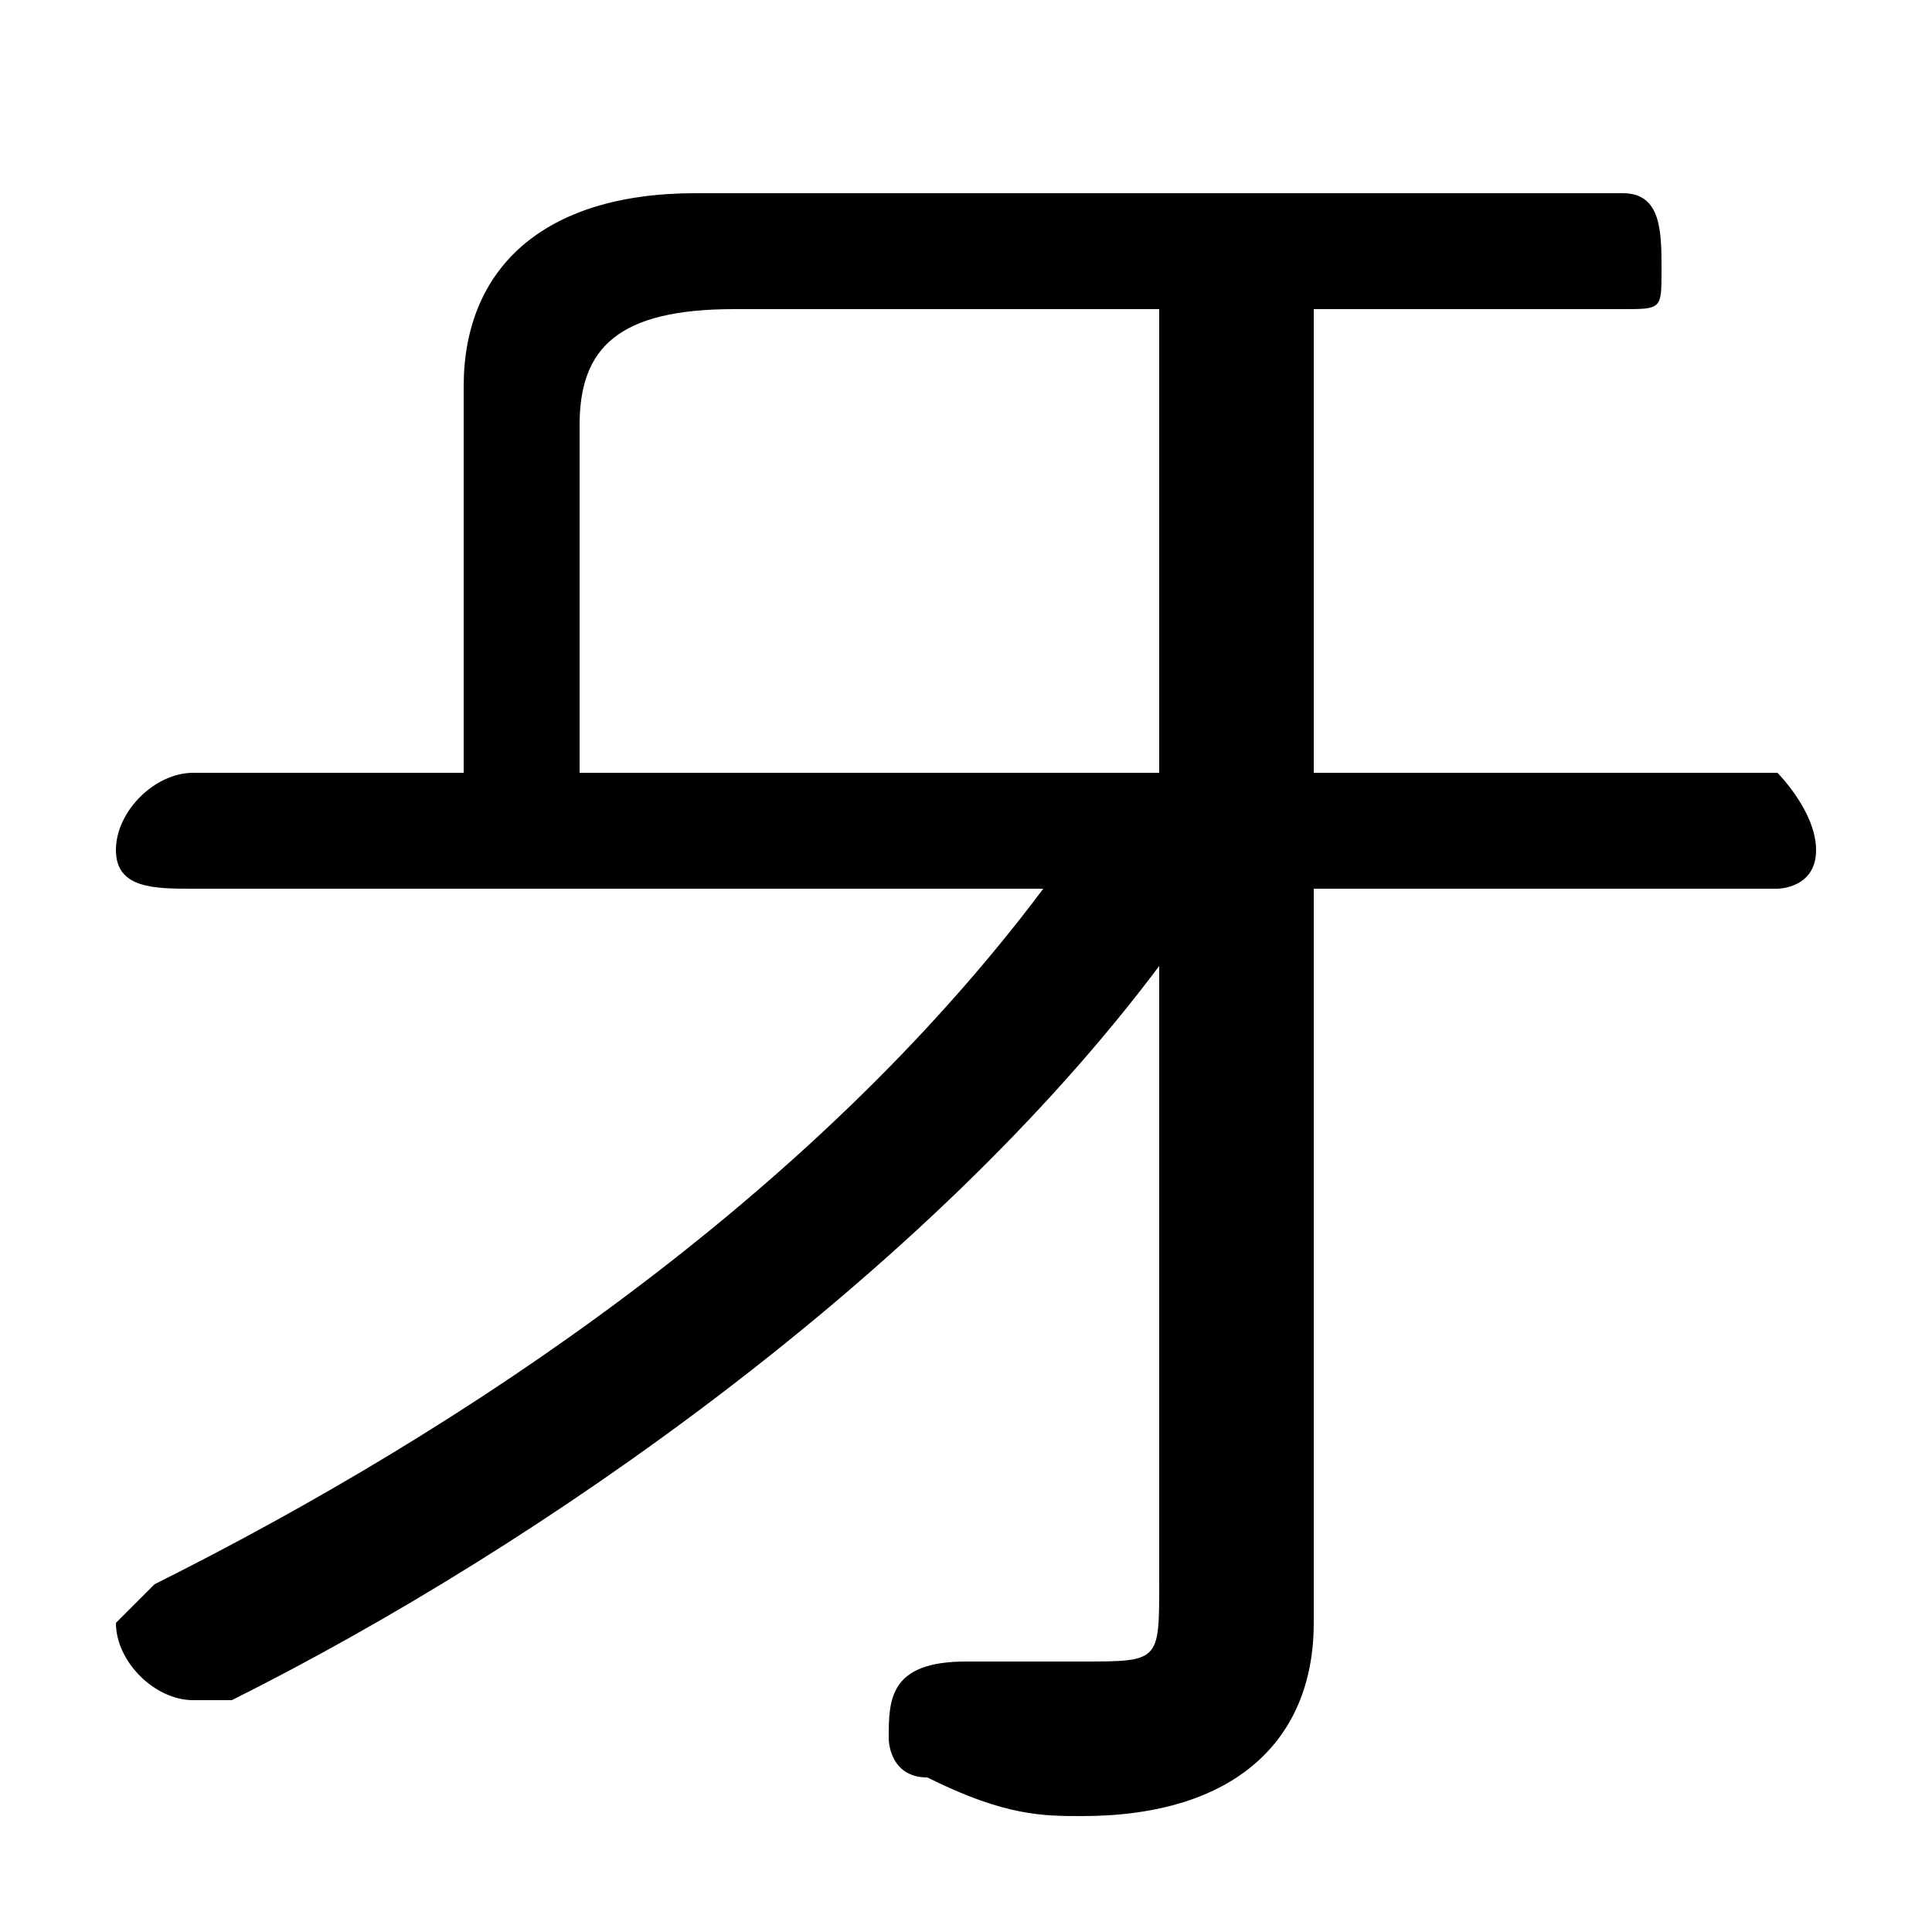 <svg xmlns="http://www.w3.org/2000/svg" viewBox="0 -44.0 50.0 50.0">
    <rect x="0" y="-44.0" width="50.0" height="50.0" fill="#808080" stroke="none"/>
    <g transform="scale(1, -1)">
        <!-- ボディの枠 -->
        <rect x="0" y="-6.0" width="50.0" height="50.0"
            stroke="white" fill="white"/>
        <!-- グリフ座標系の原点 -->
        <circle cx="0" cy="0" r="5" fill="white"/>
        <!-- グリフのアウトライン -->
        <g style="fill:black;stroke:#000000;stroke-width:0;stroke-linecap:round;stroke-linejoin:round;">
        <path d="M 12.0 24.0 L 5.0 24.0 C 4.0 24.0 3.0 23.0 3.0 22.0 C 3.0 21.0 4.0 21.0 5.0 21.0 L 27.0 21.0 C 21.0 13.0 12.0 7.0 4.0 3.0 C 4.0 3.0 3.0 2.0 3.0 2.0 C 3.0 1.0 4.0 0.0 5.0 0.0 C 5.0 0.0 5.0 0.0 6.0 0.0 C 14.0 4.0 24.0 11.0 30.0 19.0 L 30.0 10.0 L 30.0 3.0 C 30.0 1.0 30.0 1.0 28.0 1.0 C 27.0 1.0 26.0 1.0 25.0 1.0 C 23.0 1.0 23.0 0.0 23.0 -1.0 C 23.0 -1.0 23.0 -2.0 24.0 -2.0 C 26.0 -3.0 27.0 -3.0 28.0 -3.0 C 32.0 -3.0 34.0 -1.0 34.0 2.0 L 34.0 21.0 L 46.0 21.0 C 46.0 21.0 47.0 21.0 47.0 22.0 C 47.0 23.0 46.0 24.0 46.0 24.0 L 34.0 24.0 L 34.0 36.0 L 42.0 36.0 C 43.0 36.0 43.0 36.0 43.0 37.0 C 43.0 38.0 43.0 39.0 42.0 39.0 L 18.0 39.0 C 14.0 39.0 12.0 37.0 12.0 34.0 Z M 15.0 24.0 L 15.0 33.0 C 15.0 35.0 16.0 36.0 19.0 36.0 L 30.0 36.0 L 30.0 24.0 Z"/>
    </g>
    </g>
</svg>
